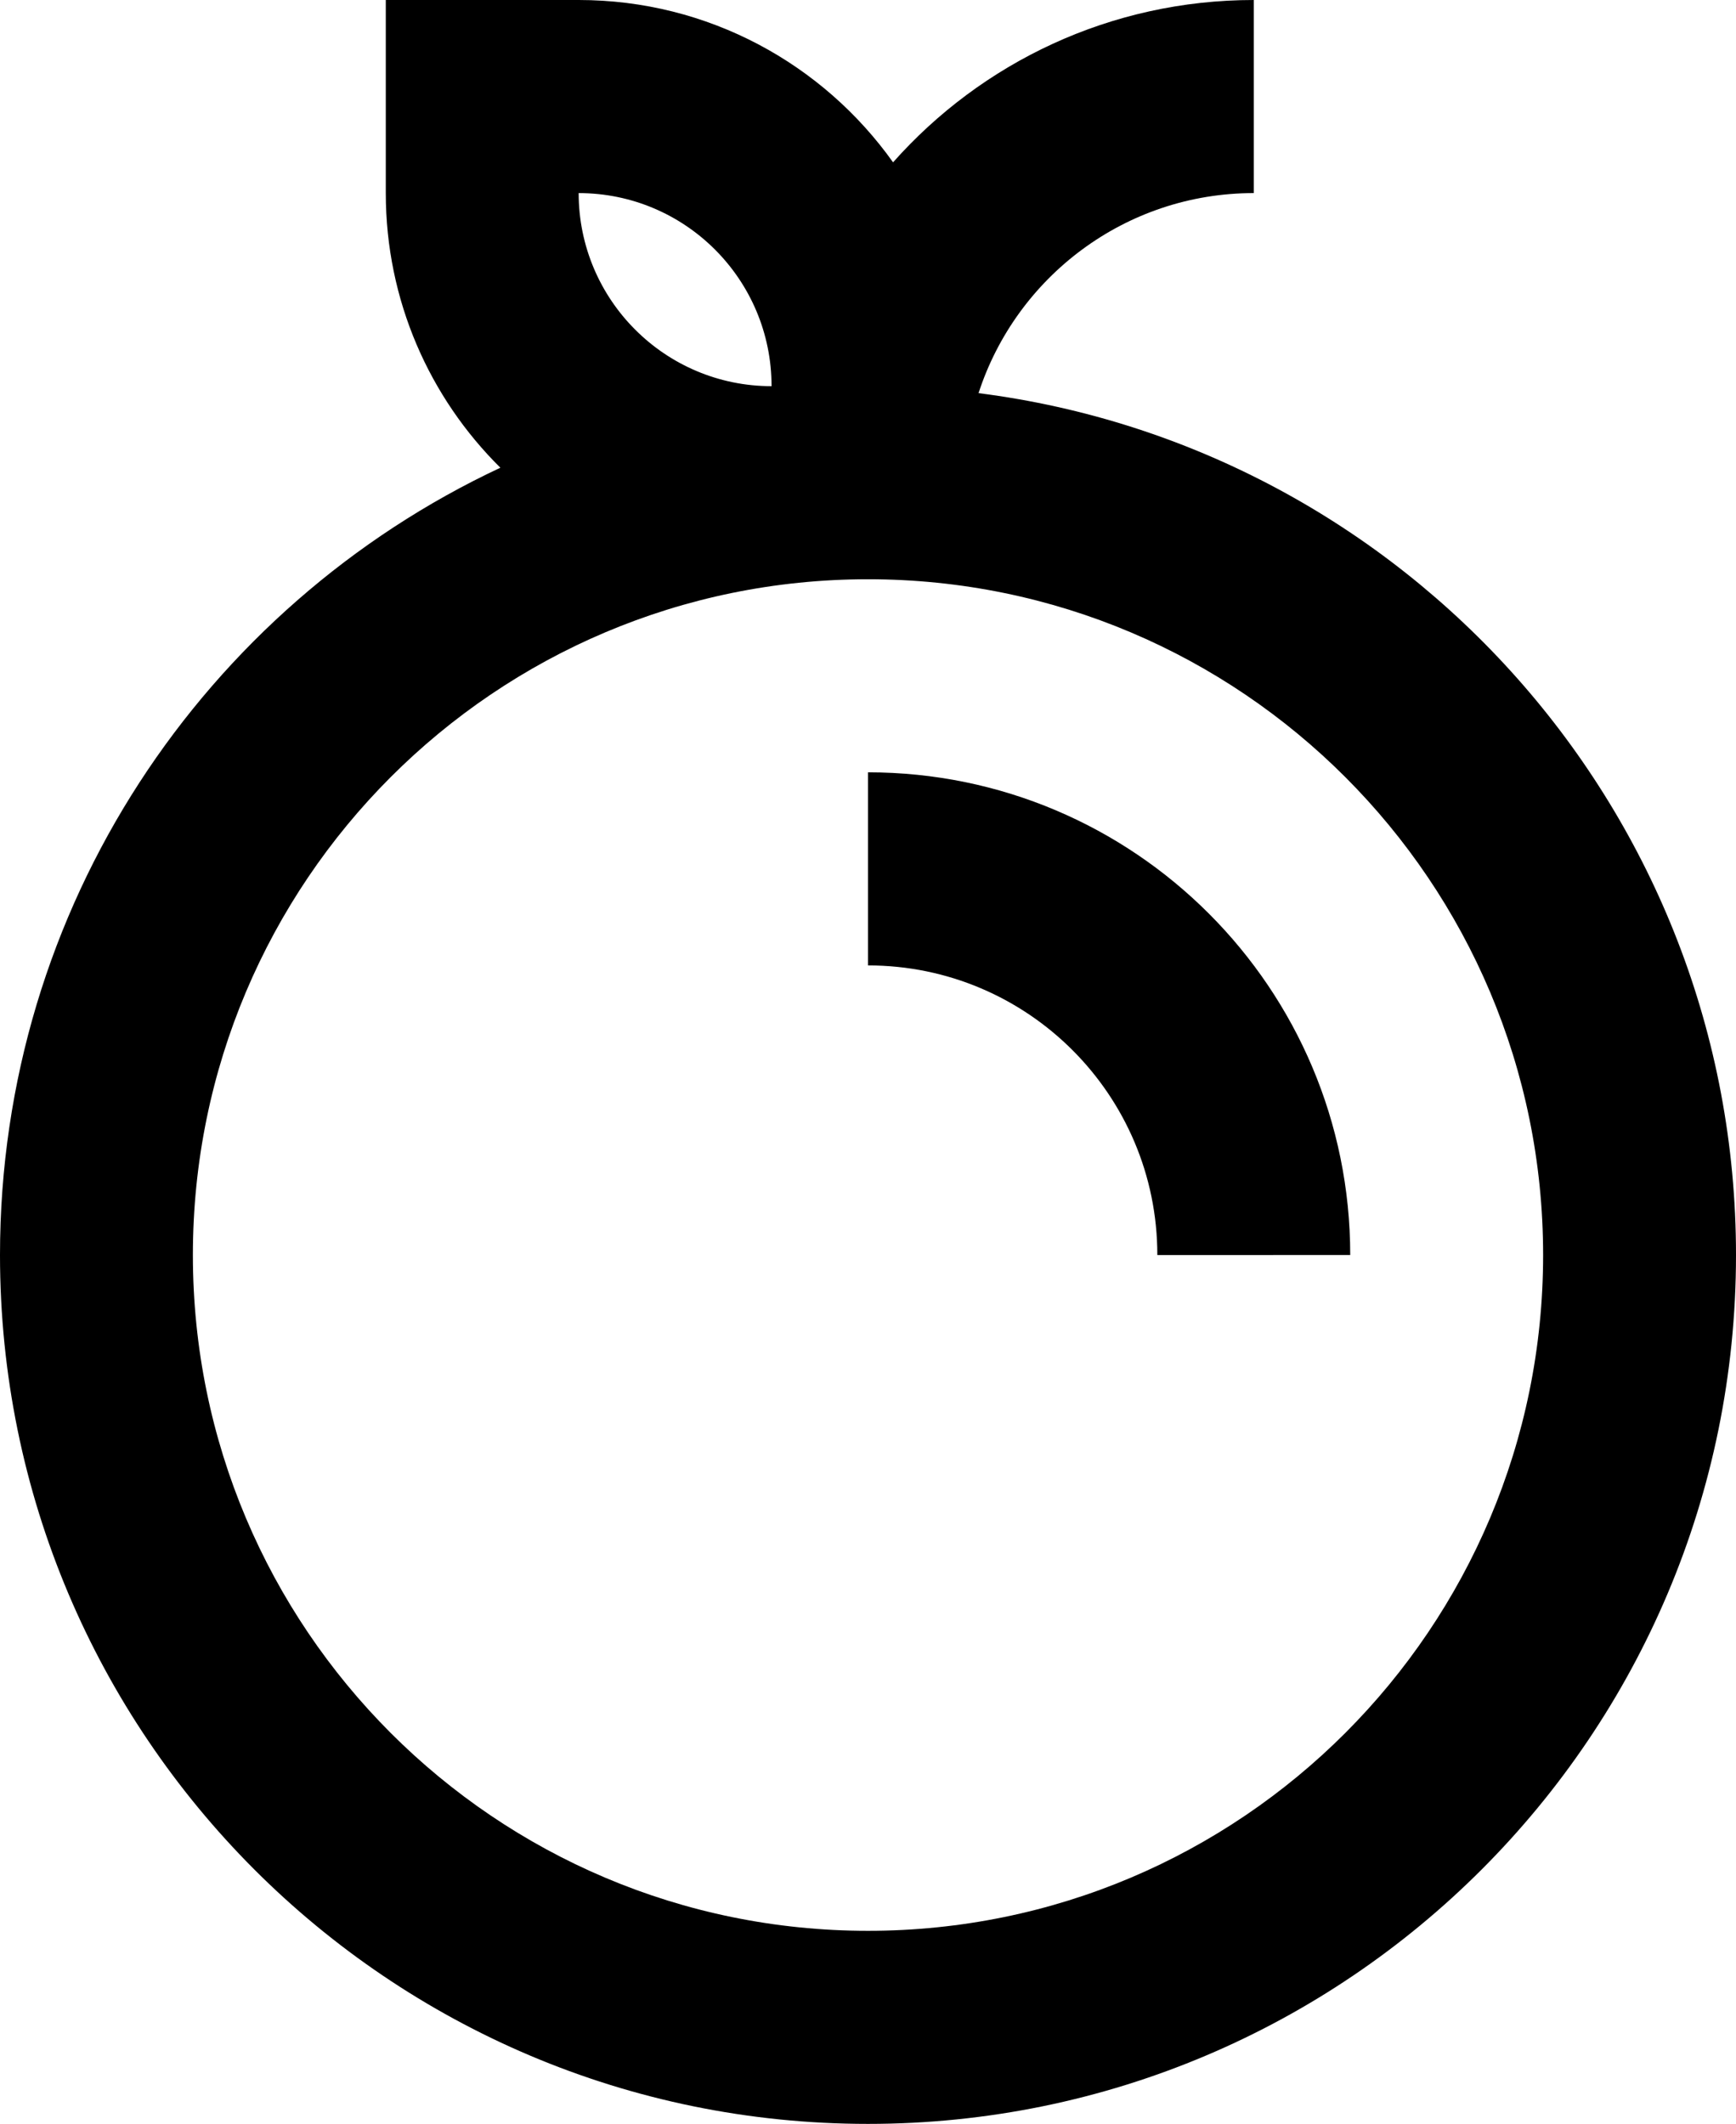 <svg xmlns="http://www.w3.org/2000/svg" width="121" height="148" fill="none" viewBox="0 0 121 148">
  <path fill="#000" fill-rule="evenodd" d="M68.205 27.395c2.627-8.091 10.223-13.94 19.184-13.94V0C77.386 0 68.404 4.373 62.247 11.312 57.373 4.465 49.374 0 40.333 0H26.89v13.454c0 7.488 3.055 14.26 7.986 19.138C14.272 42.247 0 63.182 0 87.454 0 120.893 27.087 148 60.5 148S121 120.893 121 87.454c0-30.826-23.02-56.271-52.795-60.059ZM60.5 40.364c-25.988 0-47.056 21.083-47.056 47.09 0 26.008 21.068 47.091 47.056 47.091 25.988 0 47.056-21.083 47.056-47.09 0-26.008-21.068-47.091-47.056-47.091Zm20.167 47.09c0-11.145-9.03-20.181-20.167-20.181V53.818c18.563 0 33.611 15.06 33.611 33.636H80.667ZM53.777 26.91c-7.424 0-13.444-6.024-13.444-13.454 7.425 0 13.445 6.023 13.445 13.454Z" clip-rule="evenodd"/>
</svg>
